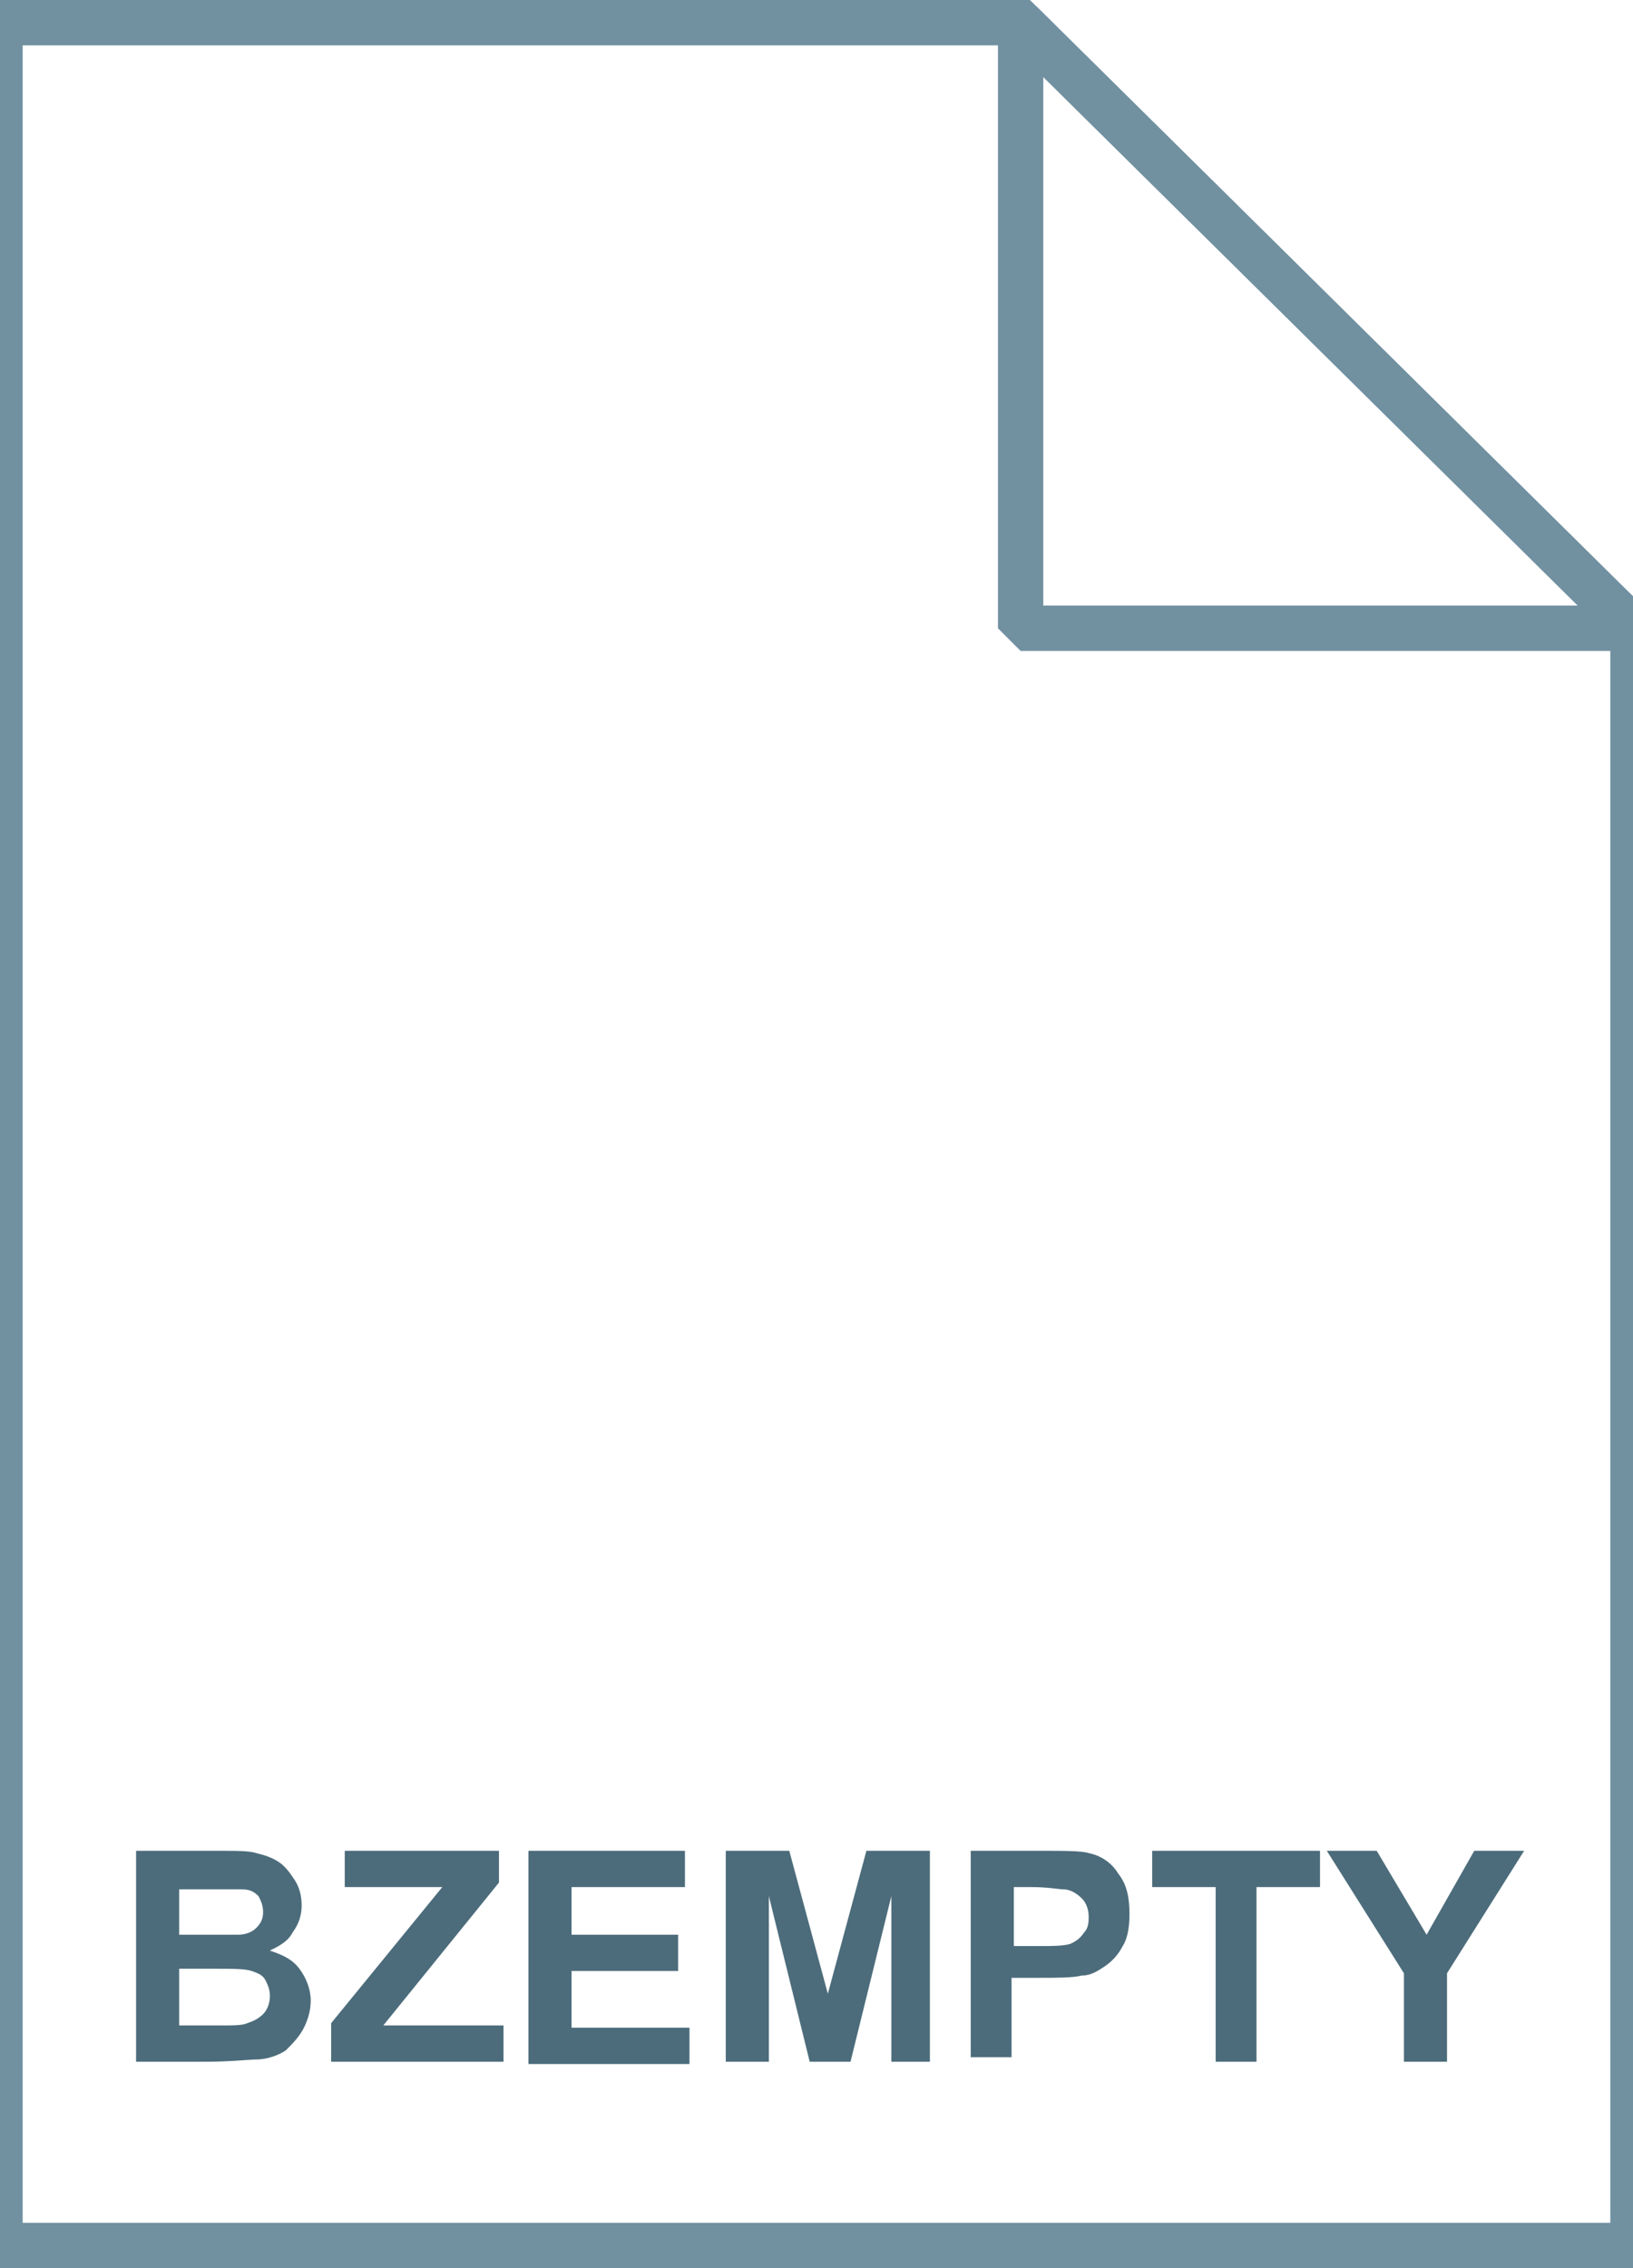 <svg fill="currentColor" xmlns="http://www.w3.org/2000/svg" viewBox="0 0 72 100"><linearGradient gradientUnits="userSpaceOnUse" x1="36" y1="97" x2="36" y2="-1" gradientTransform="translate(0 2)"><stop offset="0" stop-color="#c8d4db"/><stop offset=".139" stop-color="#d8e1e6"/><stop offset=".359" stop-color="#ebf0f3"/><stop offset=".617" stop-color="#f9fafb"/><stop offset="1" stop-color="#fff"/></linearGradient><path d="M45 1l27 26.7V99H0V1h45z" fill="url(#a)"/><path d="M45 1l27 26.7V99H0V1h45z" fill-opacity="0" stroke="#7191a1" stroke-width="2"/><linearGradient gradientUnits="userSpaceOnUse" x1="45.037" y1="25.813" x2="58.537" y2="12.313" gradientTransform="translate(0 2)"><stop offset="0" stop-color="#fff"/><stop offset=".35" stop-color="#fafbfb"/><stop offset=".532" stop-color="#edf1f4"/><stop offset=".675" stop-color="#dde5e9"/><stop offset=".799" stop-color="#c7d3da"/><stop offset=".908" stop-color="#adbdc7"/><stop offset="1" stop-color="#92a5b0"/></linearGradient><path d="M45 1l27 26.7H45V1z" fill="url(#b)"/><path d="M45 1l27 26.7H45V1z" fill-opacity="0" stroke="#7191a1" stroke-width="2" stroke-linejoin="bevel"/><path d="M6 81.6h3.7c.7 0 1.3 0 1.6.1.4.1.7.2 1 .4.3.2.5.5.7.8.2.3.3.7.3 1.1 0 .4-.1.8-.4 1.2-.2.4-.6.6-1 .8.6.2 1 .4 1.3.8s.5.9.5 1.4c0 .4-.1.8-.3 1.2-.2.4-.5.7-.8 1-.3.2-.8.4-1.3.4-.3 0-1.1.1-2.3.1H6v-9.3zm1.9 1.5v2.2h2.6c.3 0 .6-.1.8-.3.2-.2.3-.4.3-.7 0-.3-.1-.5-.2-.7-.2-.2-.4-.3-.7-.3H7.9zm0 3.7v2.5h1.7c.7 0 1.1 0 1.3-.1.3-.1.5-.2.7-.4.2-.2.3-.5.3-.8 0-.3-.1-.5-.2-.7-.1-.2-.3-.3-.6-.4-.3-.1-.8-.1-1.7-.1H7.9zm6.7 4.1v-1.7l4.9-6h-4.3v-1.6H22V83l-5.1 6.3h5.3v1.6h-7.6zm8.7 0v-9.3h6.9v1.6h-5v2.1h4.7v1.6h-4.7v2.5h5.2V91h-7.1zm8.7 0v-9.3h2.8l1.7 6.3 1.7-6.3H41v9.3h-1.7v-7.3l-1.8 7.3h-1.8l-1.8-7.3v7.3H32zm10.8 0v-9.3h3c1.1 0 1.9 0 2.2.1.5.1 1 .4 1.3.9.4.5.5 1.1.5 1.8 0 .6-.1 1.1-.3 1.4-.2.4-.5.7-.8.9-.3.2-.6.4-1 .4-.4.1-1.1.1-1.9.1h-1.2v3.5h-1.8zm1.9-7.7v2.6h1c.7 0 1.2 0 1.5-.1.2-.1.4-.2.6-.5.2-.2.2-.5.2-.7 0-.3-.1-.6-.3-.8-.2-.2-.5-.4-.8-.4-.2 0-.7-.1-1.4-.1h-.8zm8.9 7.7v-7.7h-2.8v-1.6h7.4v1.6h-2.8v7.7h-1.8zm8.3 0V87l-3.4-5.4h2.2l2.2 3.7 2.1-3.7h2.2L63.8 87v3.9h-1.9z" fill="#4c6c7b"/><g opacity=".8"><linearGradient gradientUnits="userSpaceOnUse" x1="46.713" y1="29.6" x2="46.713" y2="50" gradientTransform="matrix(1 0 0 -1 0 100)"><stop offset="0" stop-color="#adccdc"/><stop offset="1" stop-color="#4c6c7b"/></linearGradient><path d="M49.9 50c5.7 7.9 2.1 18.2-7.6 20.4-4.7-6.8 2.7-12.9 7.6-20.4z" fill="url(#c)"/><linearGradient gradientUnits="userSpaceOnUse" x1="29.653" y1="29.5" x2="29.653" y2="70.5" gradientTransform="matrix(1 0 0 -1 0 100)"><stop offset="0" stop-color="#adccdc"/><stop offset="1" stop-color="#4c6c7b"/></linearGradient><path d="M24.4 68.3l.3.2c1.8 1.2 3.8 1.8 5.9 2-1.8-3.9-1.5-8.4.9-11.9l6.8-10c3.7-5.6 2.2-13.2-3.4-16.9l-.3-.2c-1.8-1.2-3.8-1.8-5.9-2 1.8 3.9 1.5 8.4-.9 11.9l-6.8 10c-3.7 5.6-2.2 13.2 3.4 16.9z" fill="url(#d)"/><linearGradient gradientUnits="userSpaceOnUse" x1="44.231" y1="43.167" x2="44.231" y2="60.897" gradientTransform="matrix(1 0 0 -1 0 100)"><stop offset="0" stop-color="#adccdc"/><stop offset="1" stop-color="#4c6c7b"/></linearGradient><path d="M41.9 56.8s1.9-2.6 3-4.2l2.9-4.2c3.5-5.1-2.6-9.3-3.5-9.3.8 1.6 0 4.8-1 6.3l-2.9 4.2c-1.5 2.5-.9 5.7 1.5 7.2z" fill="url(#e)"/></g></svg>
